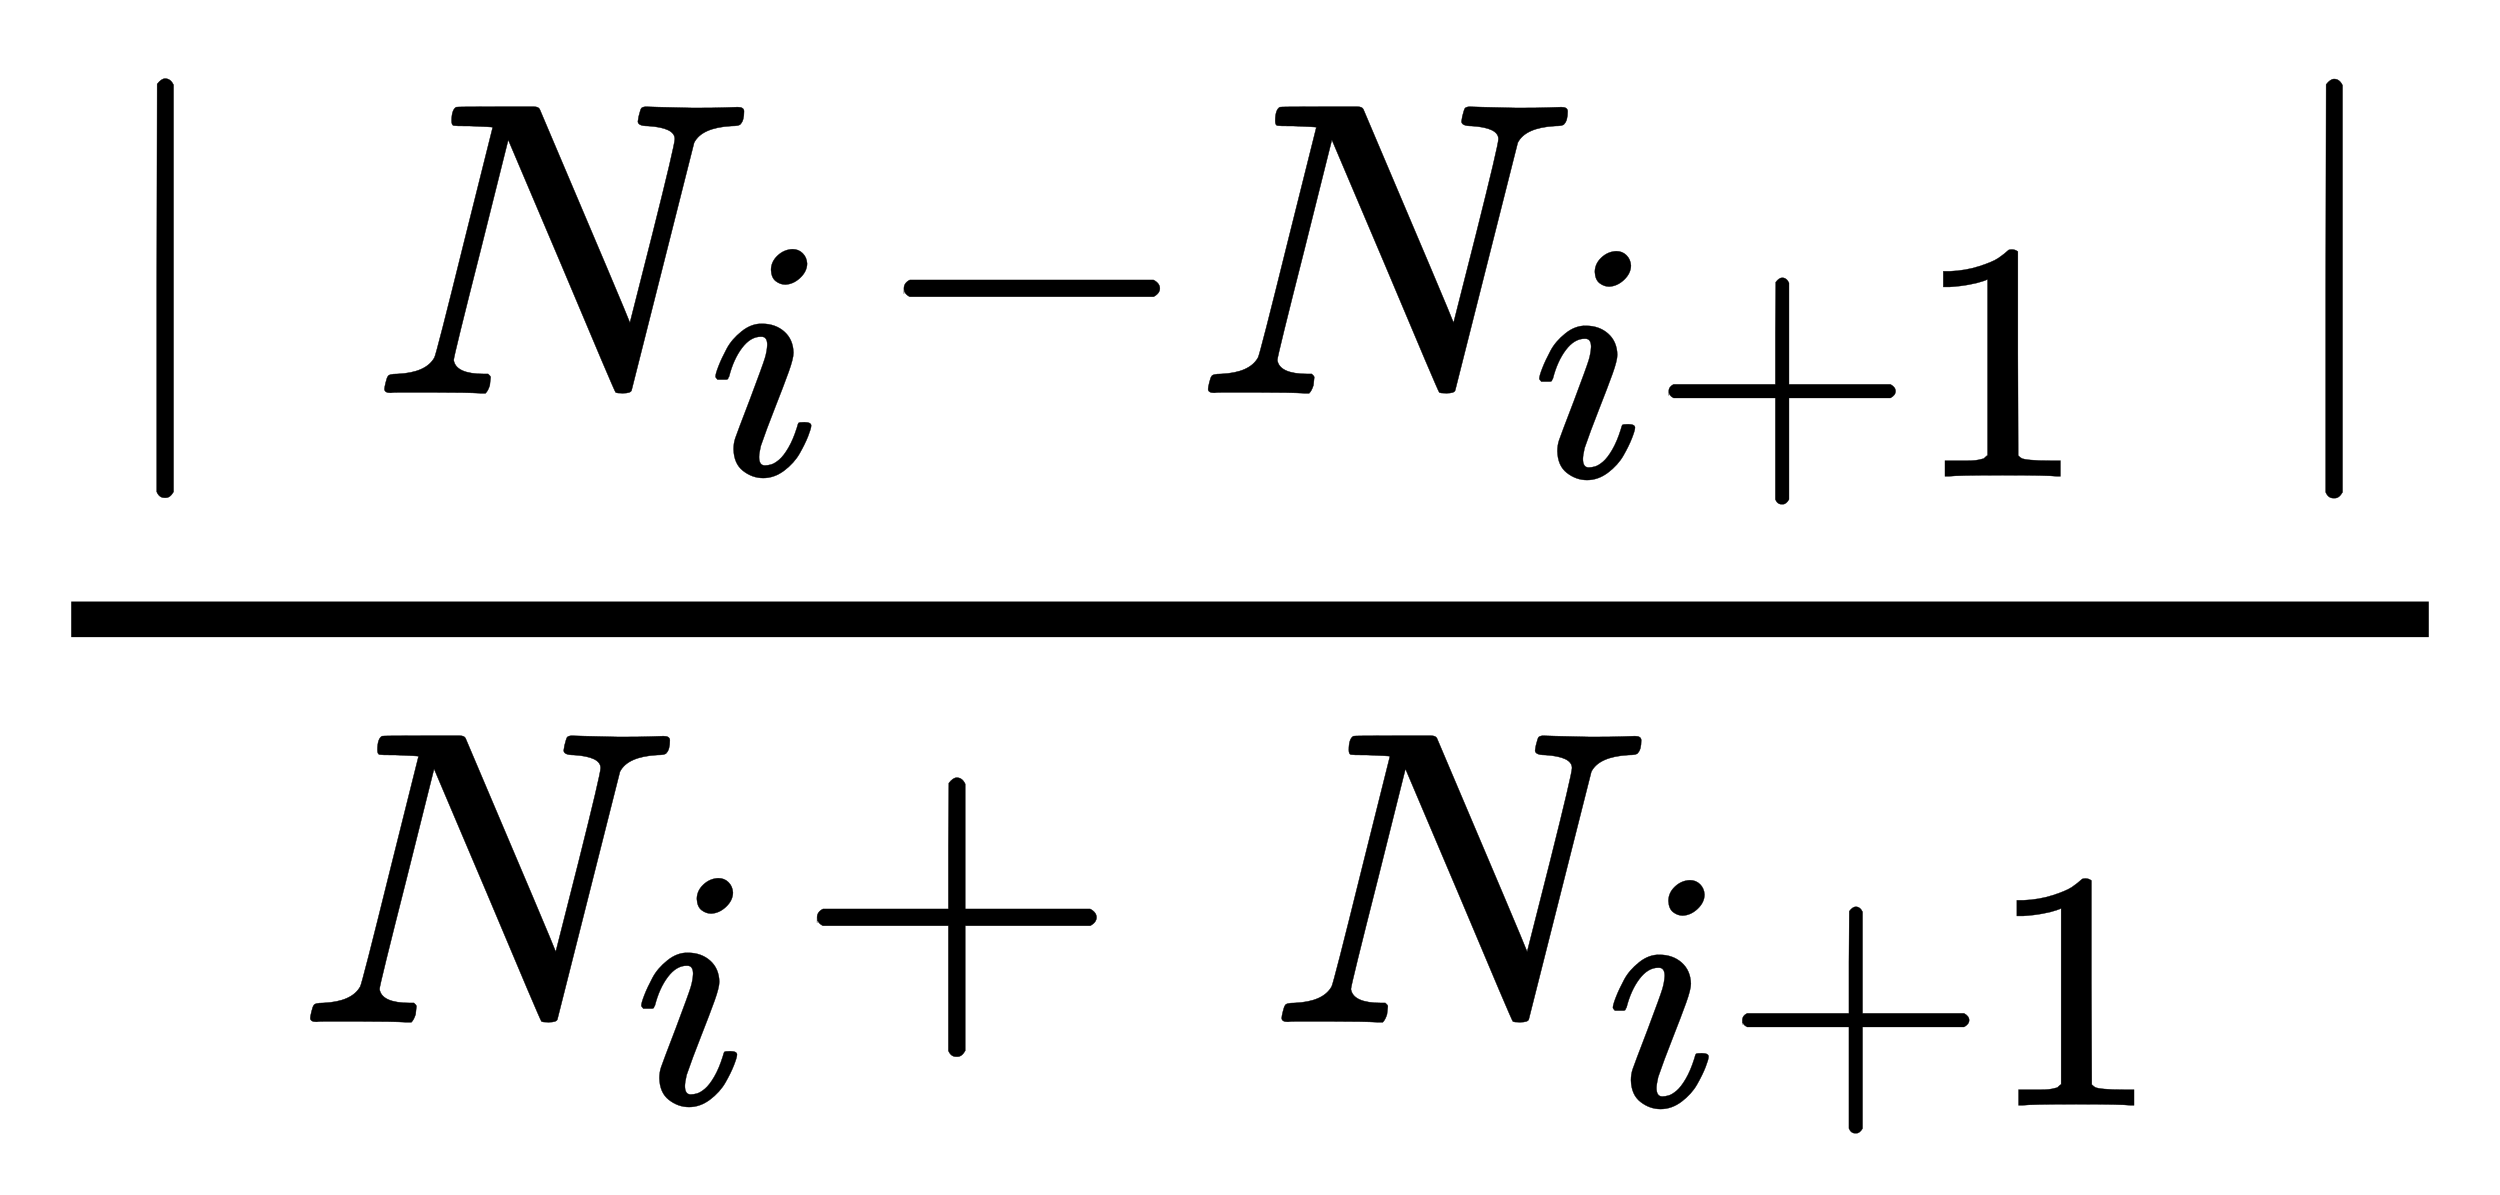 <svg xmlns:xlink="http://www.w3.org/1999/xlink" width="19.57ex" height="9.352ex" style="vertical-align: -1.671ex;" viewBox="0 -1293.7 4213 2013.3" role="img" focusable="false" xmlns="http://www.w3.org/2000/svg"><defs><path stroke-width="1" id="E2-MJMAIN-7C" d="M139 -249H137Q125 -249 119 -235V251L120 737Q130 750 139 750Q152 750 159 735V-235Q151 -249 141 -249H139Z"></path><path stroke-width="1" id="E2-MJMATHI-4E" d="M234 637Q231 637 226 637Q201 637 196 638T191 649Q191 676 202 682Q204 683 299 683Q376 683 387 683T401 677Q612 181 616 168L670 381Q723 592 723 606Q723 633 659 637Q635 637 635 648Q635 650 637 660Q641 676 643 679T653 683Q656 683 684 682T767 680Q817 680 843 681T873 682Q888 682 888 672Q888 650 880 642Q878 637 858 637Q787 633 769 597L620 7Q618 0 599 0Q585 0 582 2Q579 5 453 305L326 604L261 344Q196 88 196 79Q201 46 268 46H278Q284 41 284 38T282 19Q278 6 272 0H259Q228 2 151 2Q123 2 100 2T63 2T46 1Q31 1 31 10Q31 14 34 26T39 40Q41 46 62 46Q130 49 150 85Q154 91 221 362L289 634Q287 635 234 637Z"></path><path stroke-width="1" id="E2-MJMATHI-69" d="M184 600Q184 624 203 642T247 661Q265 661 277 649T290 619Q290 596 270 577T226 557Q211 557 198 567T184 600ZM21 287Q21 295 30 318T54 369T98 420T158 442Q197 442 223 419T250 357Q250 340 236 301T196 196T154 83Q149 61 149 51Q149 26 166 26Q175 26 185 29T208 43T235 78T260 137Q263 149 265 151T282 153Q302 153 302 143Q302 135 293 112T268 61T223 11T161 -11Q129 -11 102 10T74 74Q74 91 79 106T122 220Q160 321 166 341T173 380Q173 404 156 404H154Q124 404 99 371T61 287Q60 286 59 284T58 281T56 279T53 278T49 278T41 278H27Q21 284 21 287Z"></path><path stroke-width="1" id="E2-MJMAIN-2212" d="M84 237T84 250T98 270H679Q694 262 694 250T679 230H98Q84 237 84 250Z"></path><path stroke-width="1" id="E2-MJMAIN-2B" d="M56 237T56 250T70 270H369V420L370 570Q380 583 389 583Q402 583 409 568V270H707Q722 262 722 250T707 230H409V-68Q401 -82 391 -82H389H387Q375 -82 369 -68V230H70Q56 237 56 250Z"></path><path stroke-width="1" id="E2-MJMAIN-31" d="M213 578L200 573Q186 568 160 563T102 556H83V602H102Q149 604 189 617T245 641T273 663Q275 666 285 666Q294 666 302 660V361L303 61Q310 54 315 52T339 48T401 46H427V0H416Q395 3 257 3Q121 3 100 0H88V46H114Q136 46 152 46T177 47T193 50T201 52T207 57T213 61V578Z"></path></defs><g stroke="currentColor" fill="currentColor" stroke-width="0" transform="matrix(1 0 0 -1 0 0)"><g transform="translate(120,0)"><rect stroke="none" width="3973" height="60" x="0" y="220"></rect><g transform="translate(60,631)"><use transform="scale(0.707)" xlink:href="#E2-MJMAIN-7C"></use><g transform="translate(446,0)"><use transform="scale(0.707)" xlink:href="#E2-MJMATHI-4E" x="0" y="0"></use><use transform="scale(0.574)" xlink:href="#E2-MJMATHI-69" x="989" y="-238"></use></g><use transform="scale(0.707)" xlink:href="#E2-MJMAIN-2212" x="1816" y="0"></use><g transform="translate(1834,0)"><use transform="scale(0.707)" xlink:href="#E2-MJMATHI-4E" x="0" y="0"></use><g transform="translate(568,-140)"><use transform="scale(0.574)" xlink:href="#E2-MJMATHI-69" x="0" y="0"></use><use transform="scale(0.574)" xlink:href="#E2-MJMAIN-2B" x="345" y="0"></use><use transform="scale(0.574)" xlink:href="#E2-MJMAIN-31" x="1124" y="0"></use></g></g><use transform="scale(0.707)" xlink:href="#E2-MJMAIN-7C" x="5170" y="-1"></use></g><g transform="translate(381,-429)"><use transform="scale(0.707)" xlink:href="#E2-MJMATHI-4E" x="0" y="0"></use><use transform="scale(0.574)" xlink:href="#E2-MJMATHI-69" x="989" y="-238"></use><use transform="scale(0.707)" xlink:href="#E2-MJMAIN-2B" x="1183" y="0"></use><g transform="translate(1637,0)"><use transform="scale(0.707)" xlink:href="#E2-MJMATHI-4E" x="0" y="0"></use><g transform="translate(568,-140)"><use transform="scale(0.574)" xlink:href="#E2-MJMATHI-69" x="0" y="0"></use><use transform="scale(0.574)" xlink:href="#E2-MJMAIN-2B" x="345" y="0"></use><use transform="scale(0.574)" xlink:href="#E2-MJMAIN-31" x="1124" y="0"></use></g></g></g></g></g></svg>